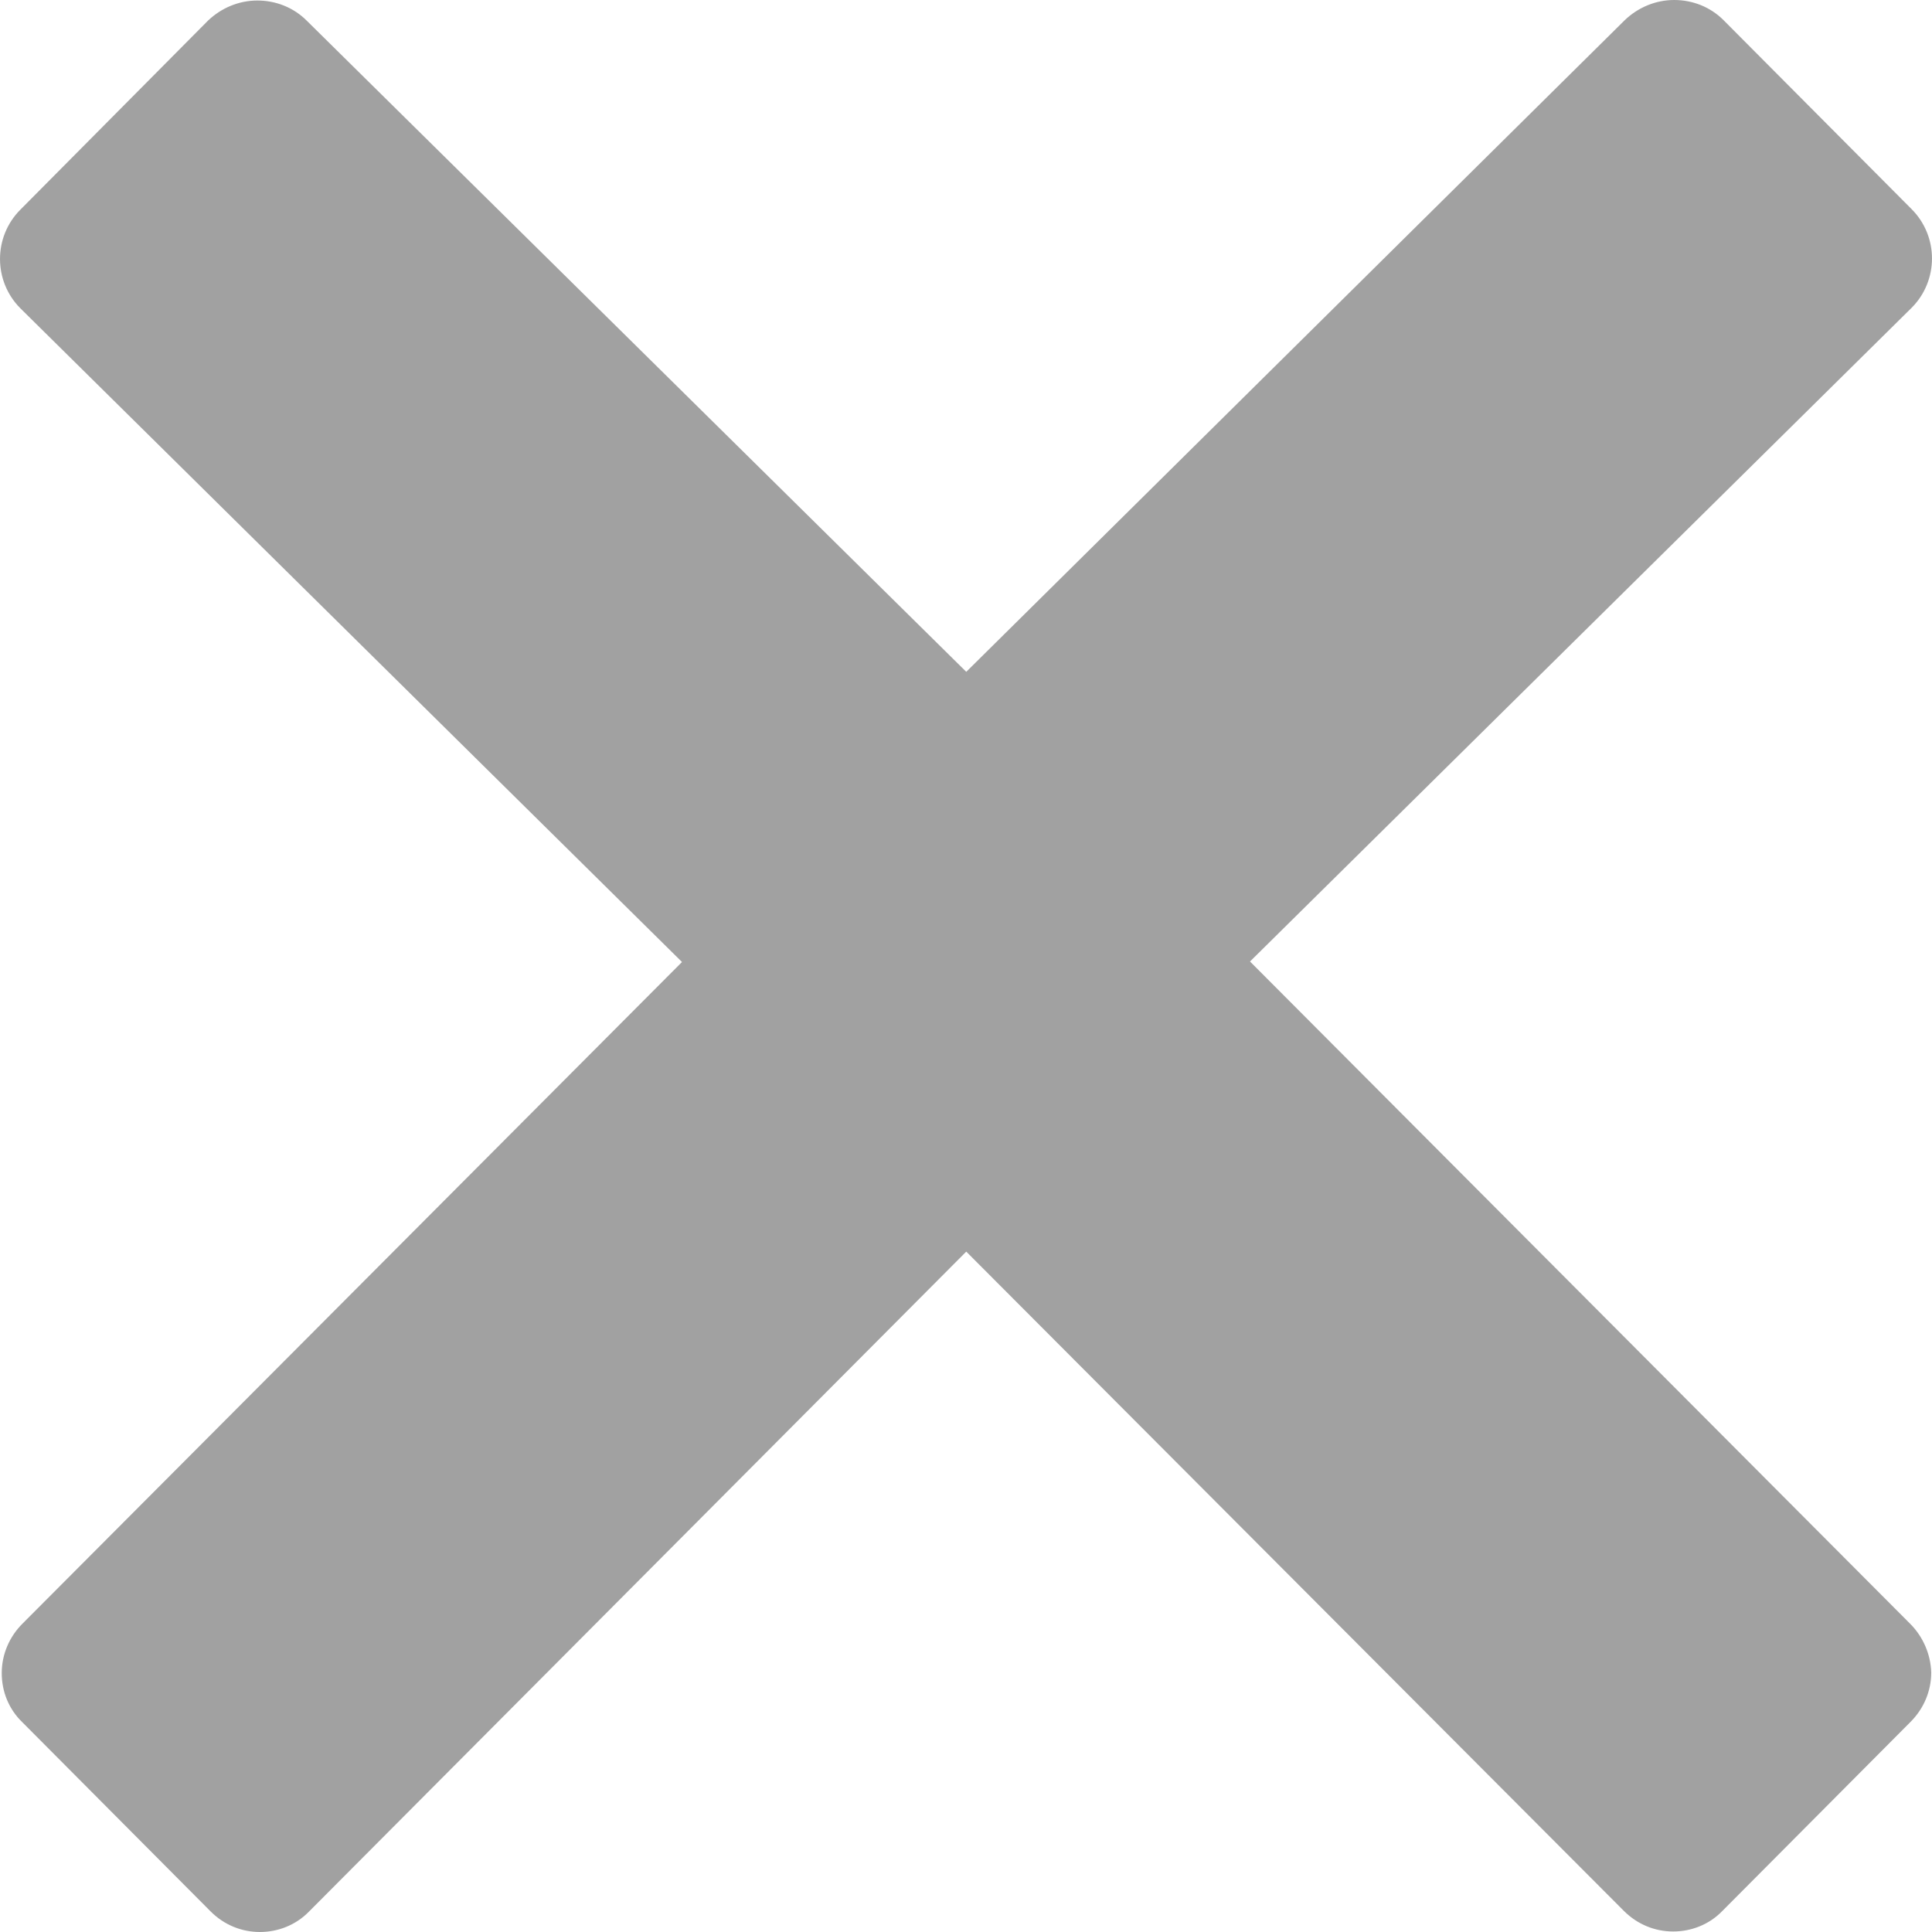 <svg width="30" height="30" viewBox="0 0 30 30" fill="none" xmlns="http://www.w3.org/2000/svg">
<path d="M29.66 25.213L19.41 14.93L29.684 4.779C30.105 4.357 30.105 3.67 29.684 3.248L26.762 0.312C26.559 0.109 26.285 0 25.996 0C25.707 0 25.434 0.117 25.23 0.312L15.004 10.432L4.762 0.32C4.559 0.117 4.285 0.008 3.996 0.008C3.707 0.008 3.434 0.125 3.23 0.32L0.316 3.256C-0.105 3.678 -0.105 4.365 0.316 4.787L10.59 14.938L0.348 25.213C0.145 25.416 0.027 25.69 0.027 25.979C0.027 26.268 0.137 26.541 0.348 26.744L3.27 29.68C3.48 29.891 3.754 30 4.035 30C4.309 30 4.59 29.898 4.801 29.68L15.004 19.435L25.215 29.672C25.426 29.883 25.699 29.992 25.98 29.992C26.254 29.992 26.535 29.891 26.746 29.672L29.668 26.736C29.871 26.533 29.988 26.26 29.988 25.971C29.98 25.69 29.863 25.416 29.66 25.213Z" fill="black" fill-opacity="0.37"/>
</svg>
